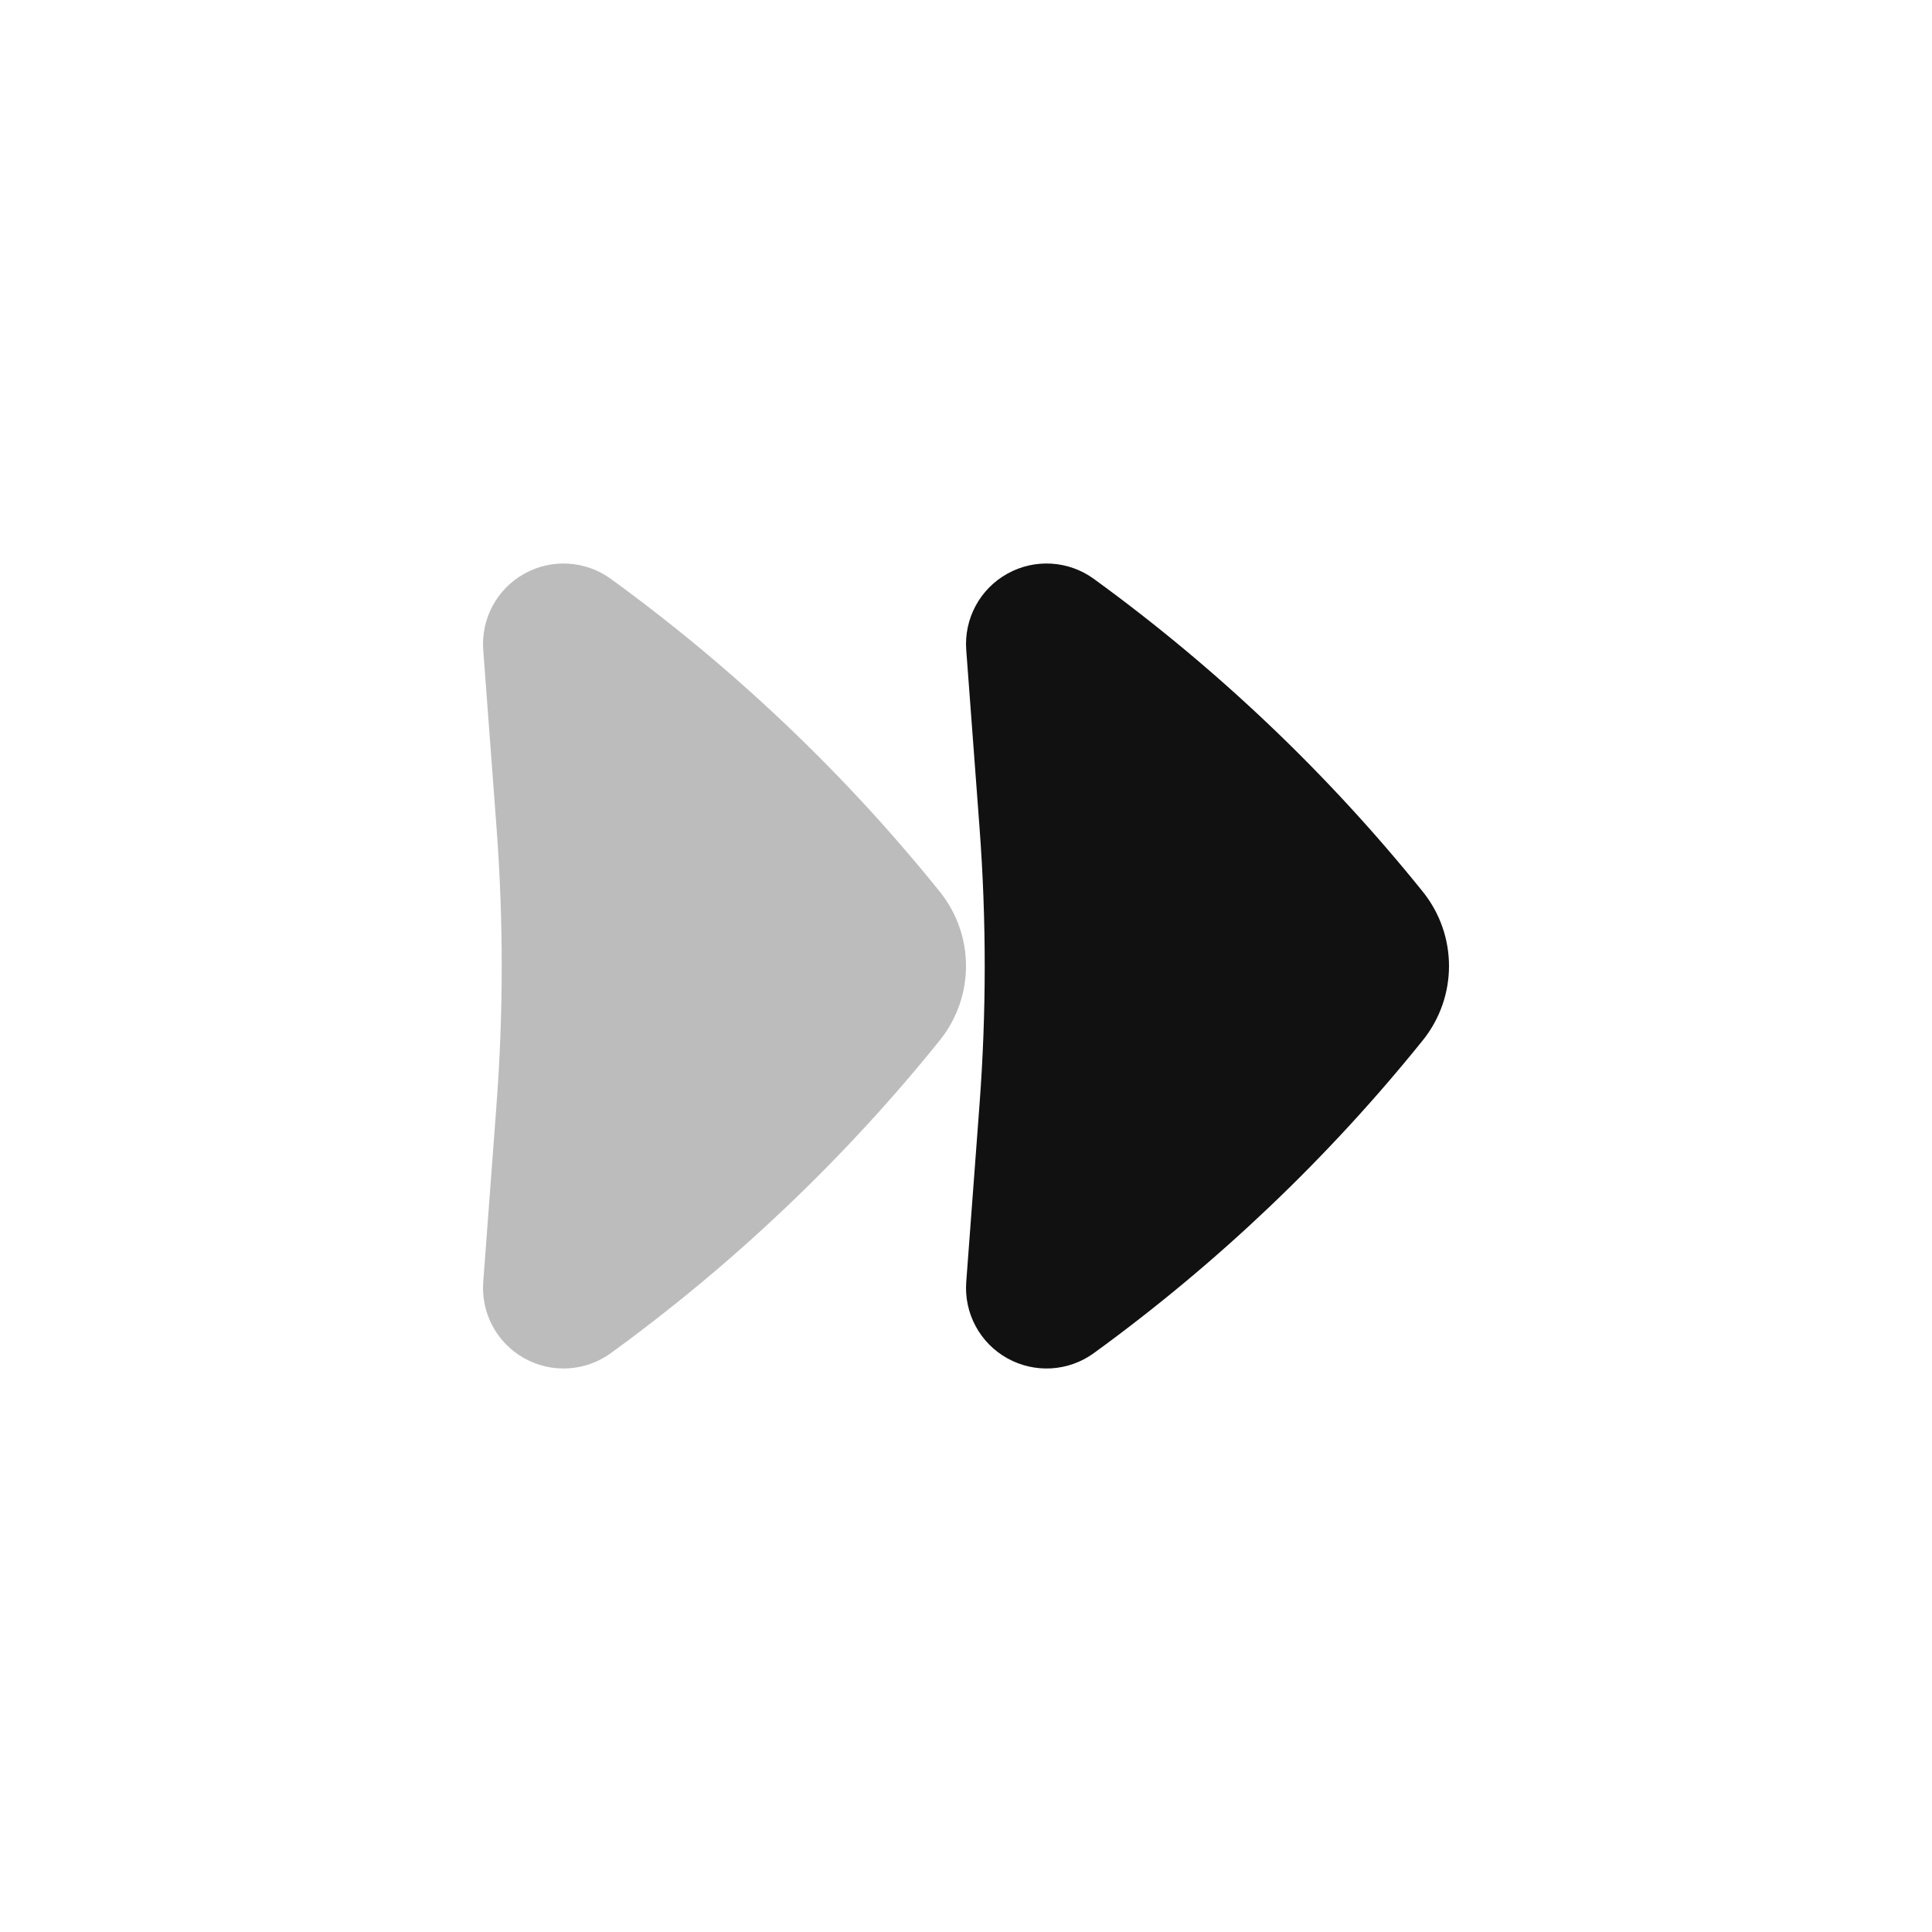 <svg width="24" height="24" viewBox="0 0 24 24" fill="none" xmlns="http://www.w3.org/2000/svg">
<path opacity="0.28" d="M6.003 8.075C5.974 7.686 6.173 7.316 6.513 7.127C6.853 6.937 7.273 6.962 7.588 7.191C9.121 8.305 10.494 9.611 11.673 11.075C12.109 11.616 12.109 12.384 11.673 12.925C10.494 14.389 9.121 15.695 7.588 16.809C7.273 17.038 6.853 17.063 6.513 16.873C6.173 16.684 5.974 16.314 6.003 15.925L6.168 13.72C6.254 12.575 6.254 11.425 6.168 10.28L6.003 8.075Z" fill="#111111"/>
<path d="M12.003 8.075C11.974 7.686 12.173 7.316 12.513 7.127C12.853 6.937 13.273 6.962 13.588 7.191C15.121 8.305 16.494 9.611 17.673 11.075C18.109 11.616 18.109 12.384 17.673 12.925C16.494 14.389 15.121 15.695 13.588 16.809C13.273 17.038 12.853 17.063 12.513 16.873C12.173 16.684 11.974 16.314 12.003 15.925L12.168 13.72C12.254 12.575 12.254 11.425 12.168 10.28L12.003 8.075Z" fill="#111111"/>
</svg>
